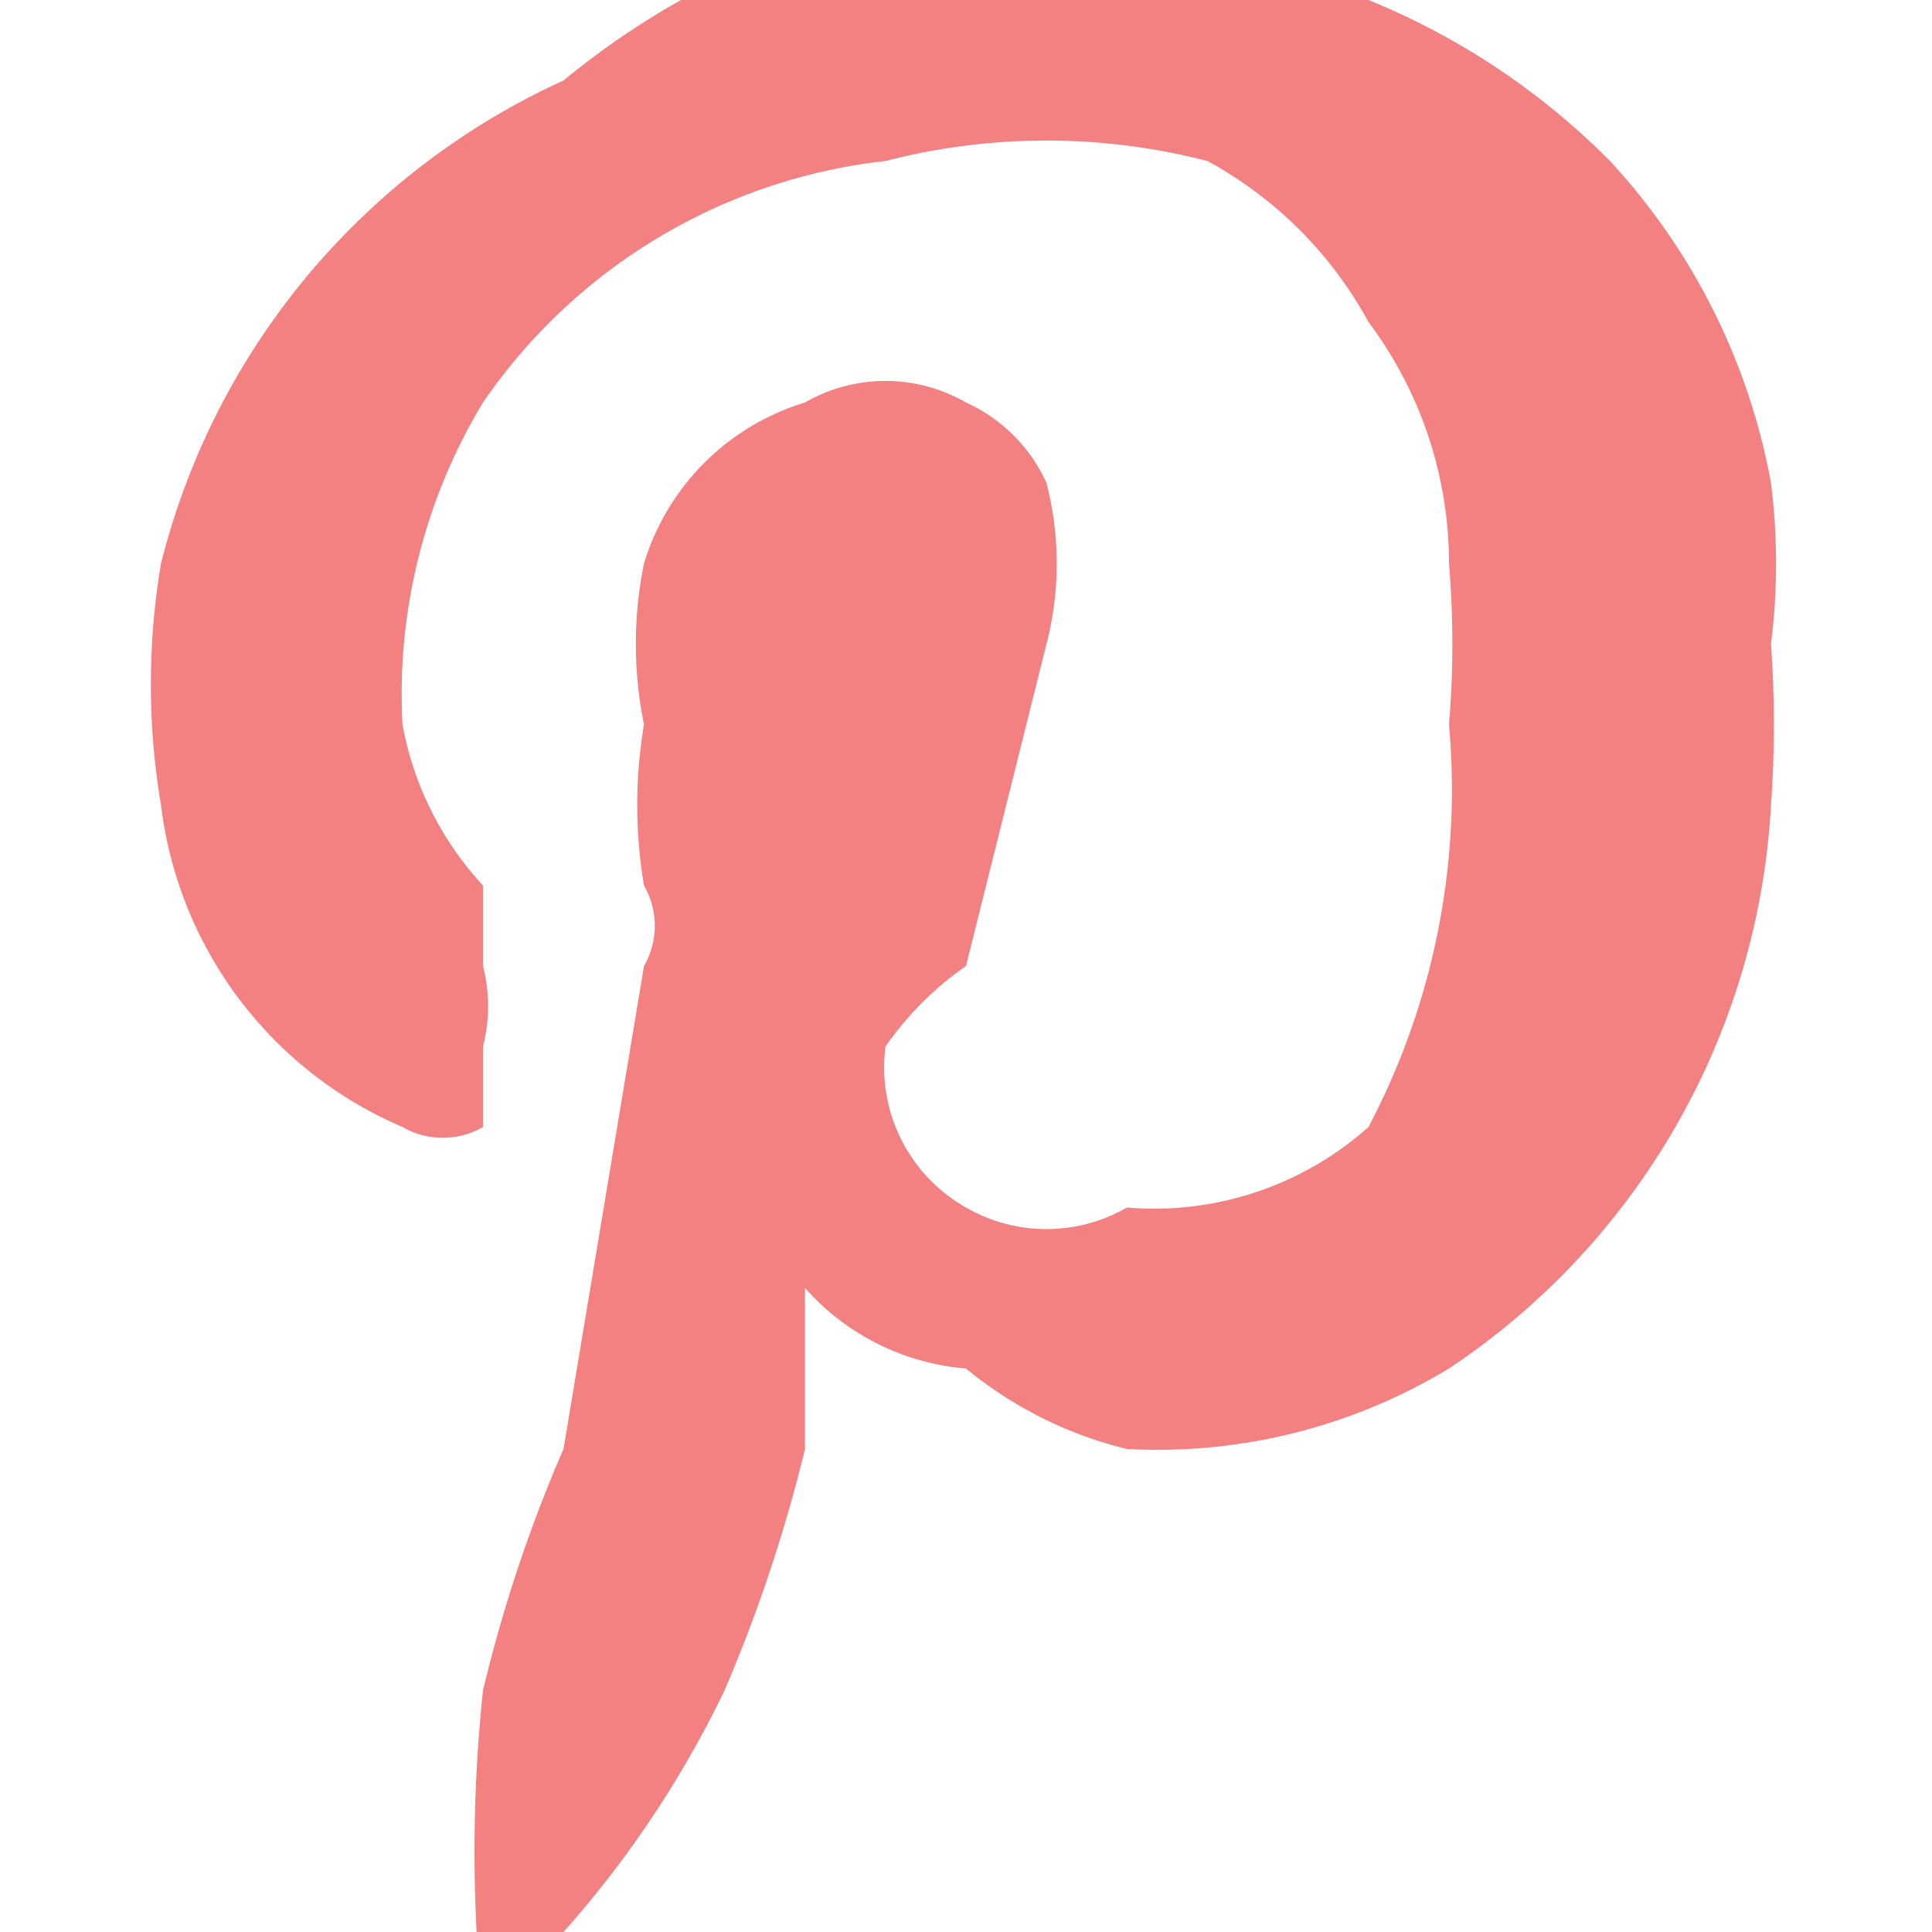 <svg xmlns="http://www.w3.org/2000/svg" width="30" height="30" viewBox="0 0 24 24"><path d="M10 16v2a19 19 0 0 1-1 3 13 13 0 0 1-2 3l-1 1a19 19 0 0 1 0-4 18 18 0 0 1 1-3l1-6a1 1 0 0 0 0-1 6 6 0 0 1 0-2 5 5 0 0 1 0-2 3 3 0 0 1 2-2 2 2 0 0 1 2 0 2 2 0 0 1 1 1 4 4 0 0 1 0 2l-1 4a4 4 0 0 0-1 1 2 2 0 0 0 1 2 2 2 0 0 0 2 0 4 4 0 0 0 3-1 9 9 0 0 0 1-5 12 12 0 0 0 0-2 5 5 0 0 0-1-3 5 5 0 0 0-2-2 8 8 0 0 0-4 0 7 7 0 0 0-5 3 7 7 0 0 0-1 4 4 4 0 0 0 1 2v1a2 2 0 0 1 0 1v1a1 1 0 0 1-1 0 5 5 0 0 1-3-4 9 9 0 0 1 0-3 9 9 0 0 1 5-6 10 10 0 0 1 4-2 13 13 0 0 1 1 0 10 10 0 0 1 5 1 9 9 0 0 1 3 2 8 8 0 0 1 2 4 8 8 0 0 1 0 2 14 14 0 0 1 0 2 9 9 0 0 1-4 7 7 7 0 0 1-4 1 5 5 0 0 1-2-1 3 3 0 0 1-2-1z" fill="#f38181" fill-rule="evenodd"/></svg>